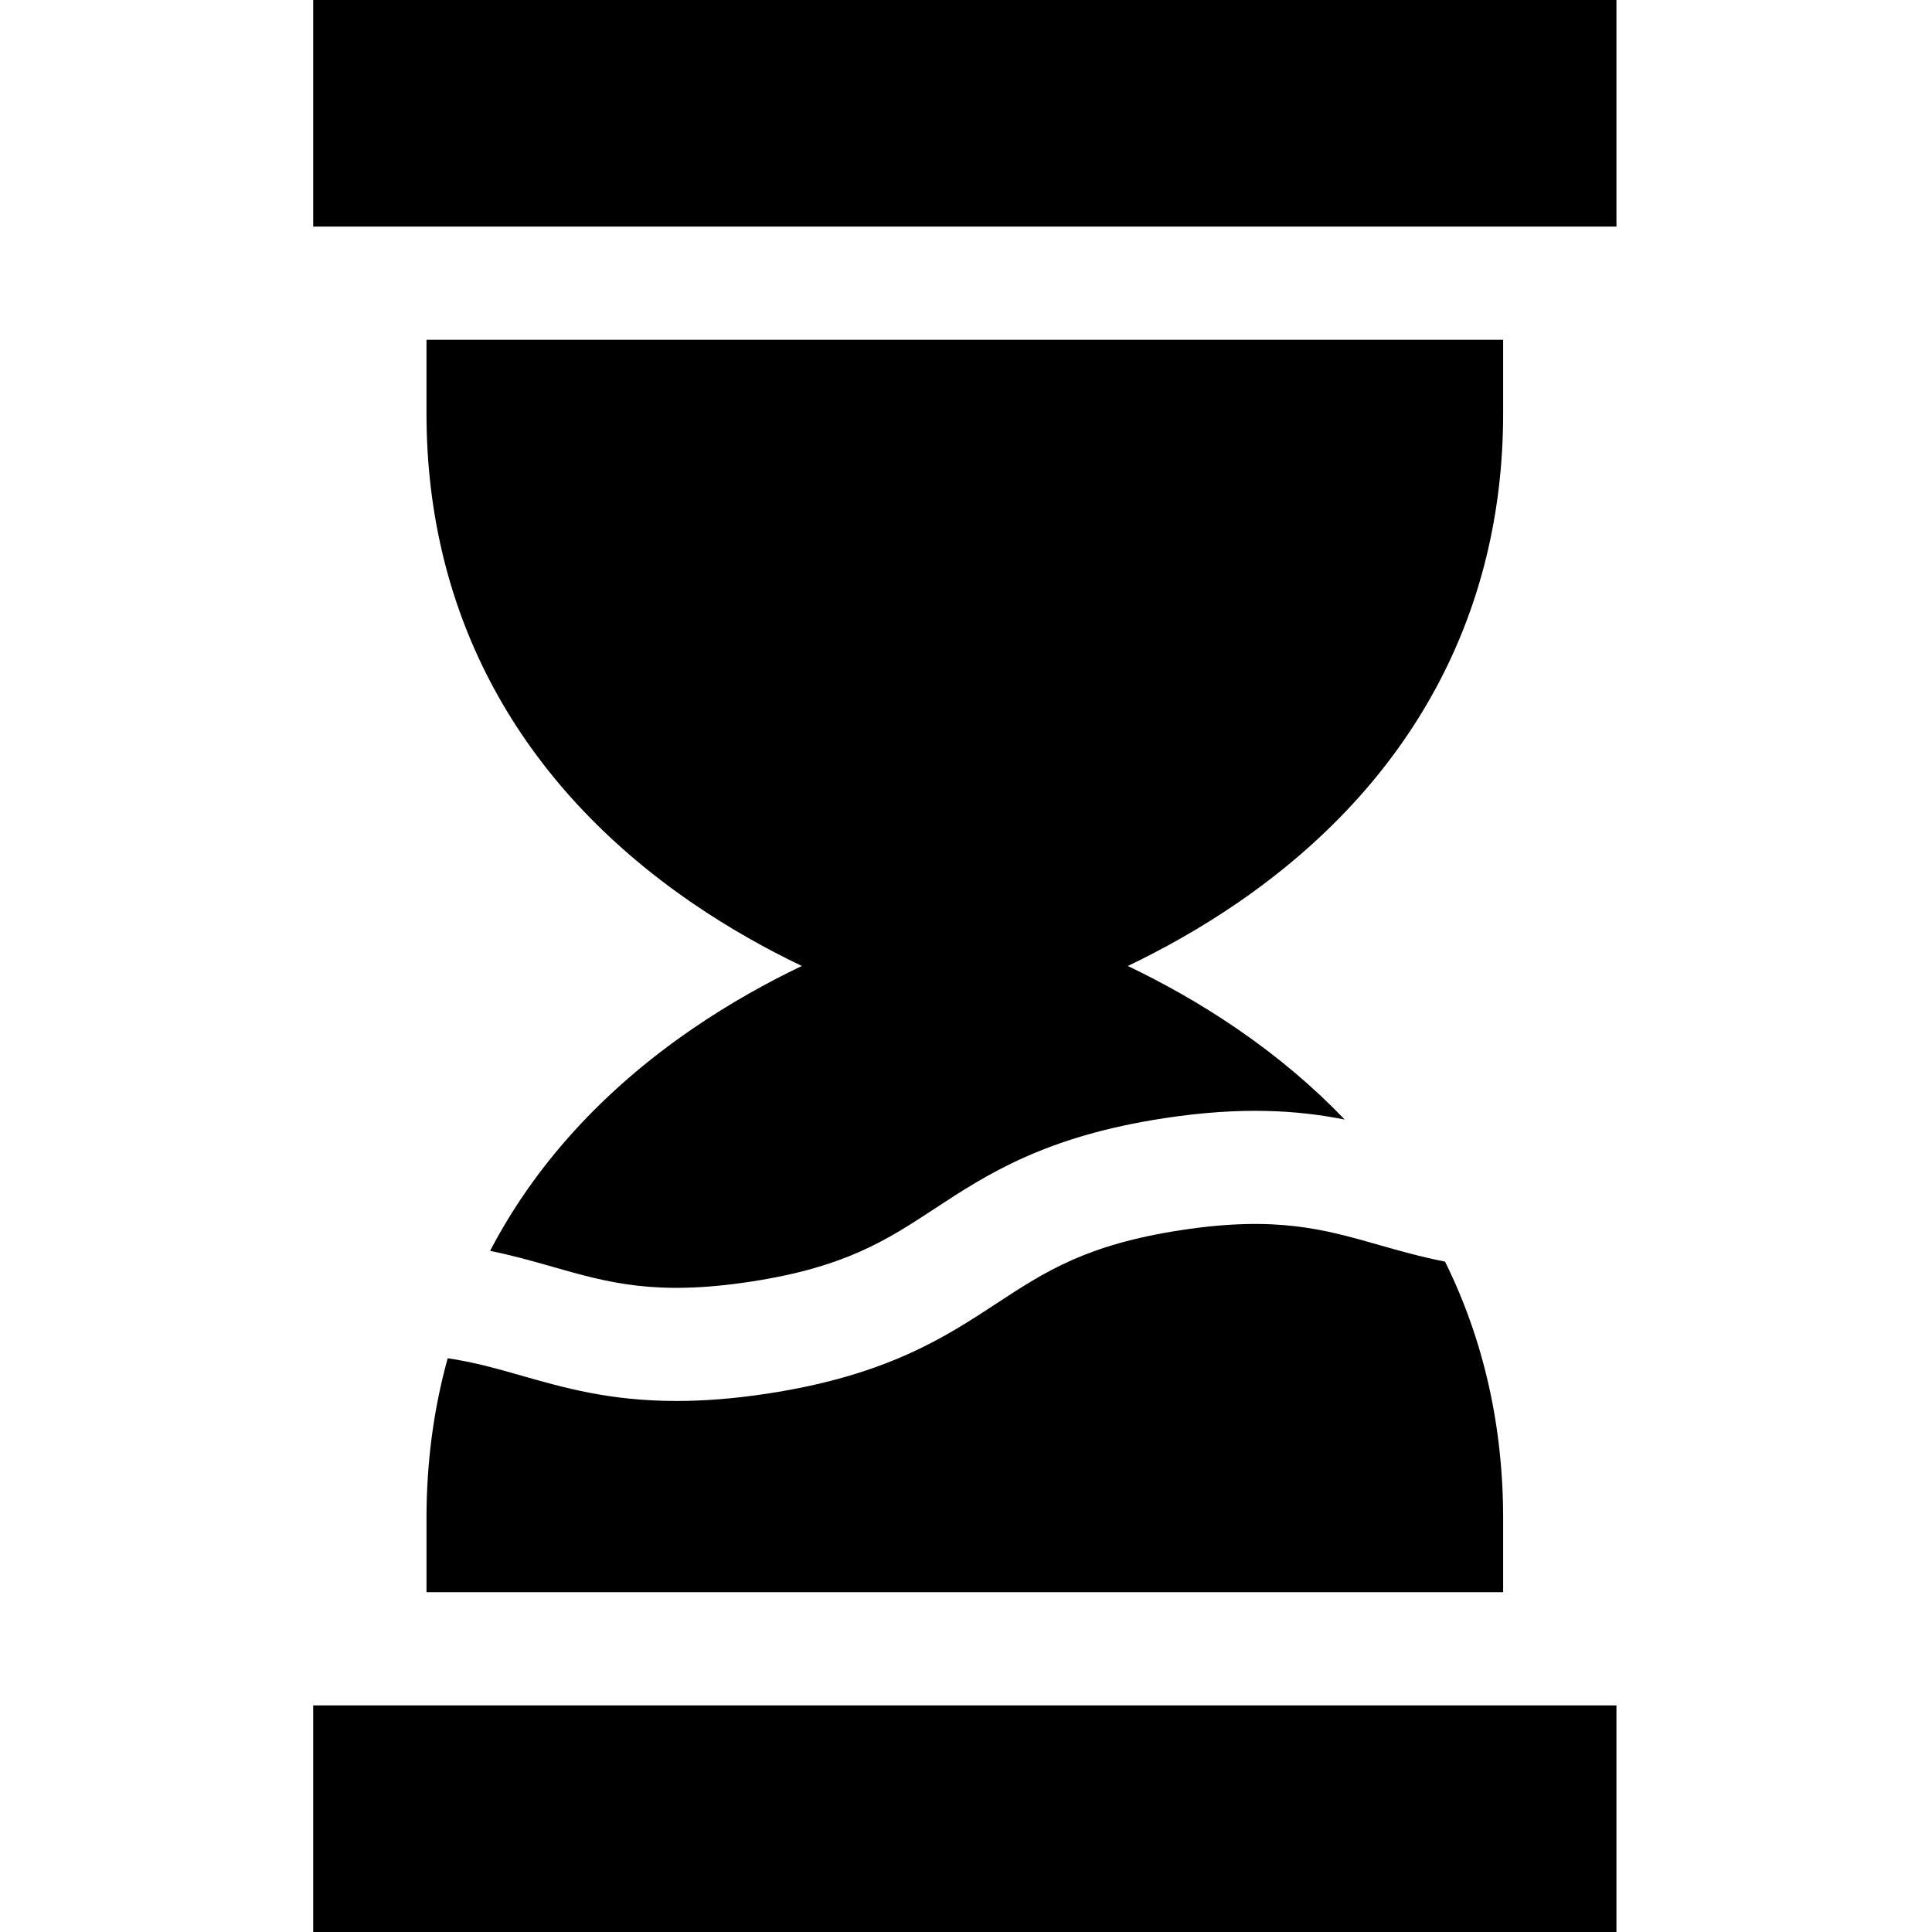 <svg viewBox="-83 0 512 512" xmlns="http://www.w3.org/2000/svg">
    <path d="m0 0h345.375v60.051h-345.375zm0 0"/>
    <path d="m0 451.949h345.375v60.051h-345.375zm0 0"/>
    <path d="m315.348 109.578v-19.527h-285.324v19.527c0 53.238 24.324 98.074 70.344 129.664 10 6.863 19.98 12.375 29.125 16.75-9.145 4.379-19.125 9.887-29.125 16.754-23.719 16.281-41.656 36.09-53.488 58.742 6.07 1.238 11.484 2.777 16.602 4.238 14.617 4.172 27.234 7.773 52.402 3.934 25.164-3.836 36.141-11.039 48.848-19.375 13.664-8.965 29.152-19.125 60.785-23.949 20.82-3.18 35.652-2.062 47.84.352-8.277-8.645-17.727-16.648-28.348-23.938-10.004-6.867-19.984-12.379-29.125-16.754 9.141-4.379 19.121-9.887 29.125-16.754 46.016-31.59 70.34-76.426 70.34-129.664zm0 0"/>
    <path d="m230.039 325.992c-25.168 3.836-36.141 11.039-48.852 19.375-13.664 8.965-29.148 19.125-60.781 23.949-9.082 1.387-17.031 1.957-24.113 1.957-17.578 0-29.844-3.5-41.043-6.699-6.59-1.879-12.66-3.609-19.605-4.621-3.727 13.43-5.621 27.613-5.621 42.457v19.539h285.324v-19.539c0-24.656-5.227-47.5-15.398-68.066-6.461-1.273-12.18-2.898-17.508-4.418-14.613-4.172-27.238-7.77-52.402-3.934zm0 0"/>
</svg>